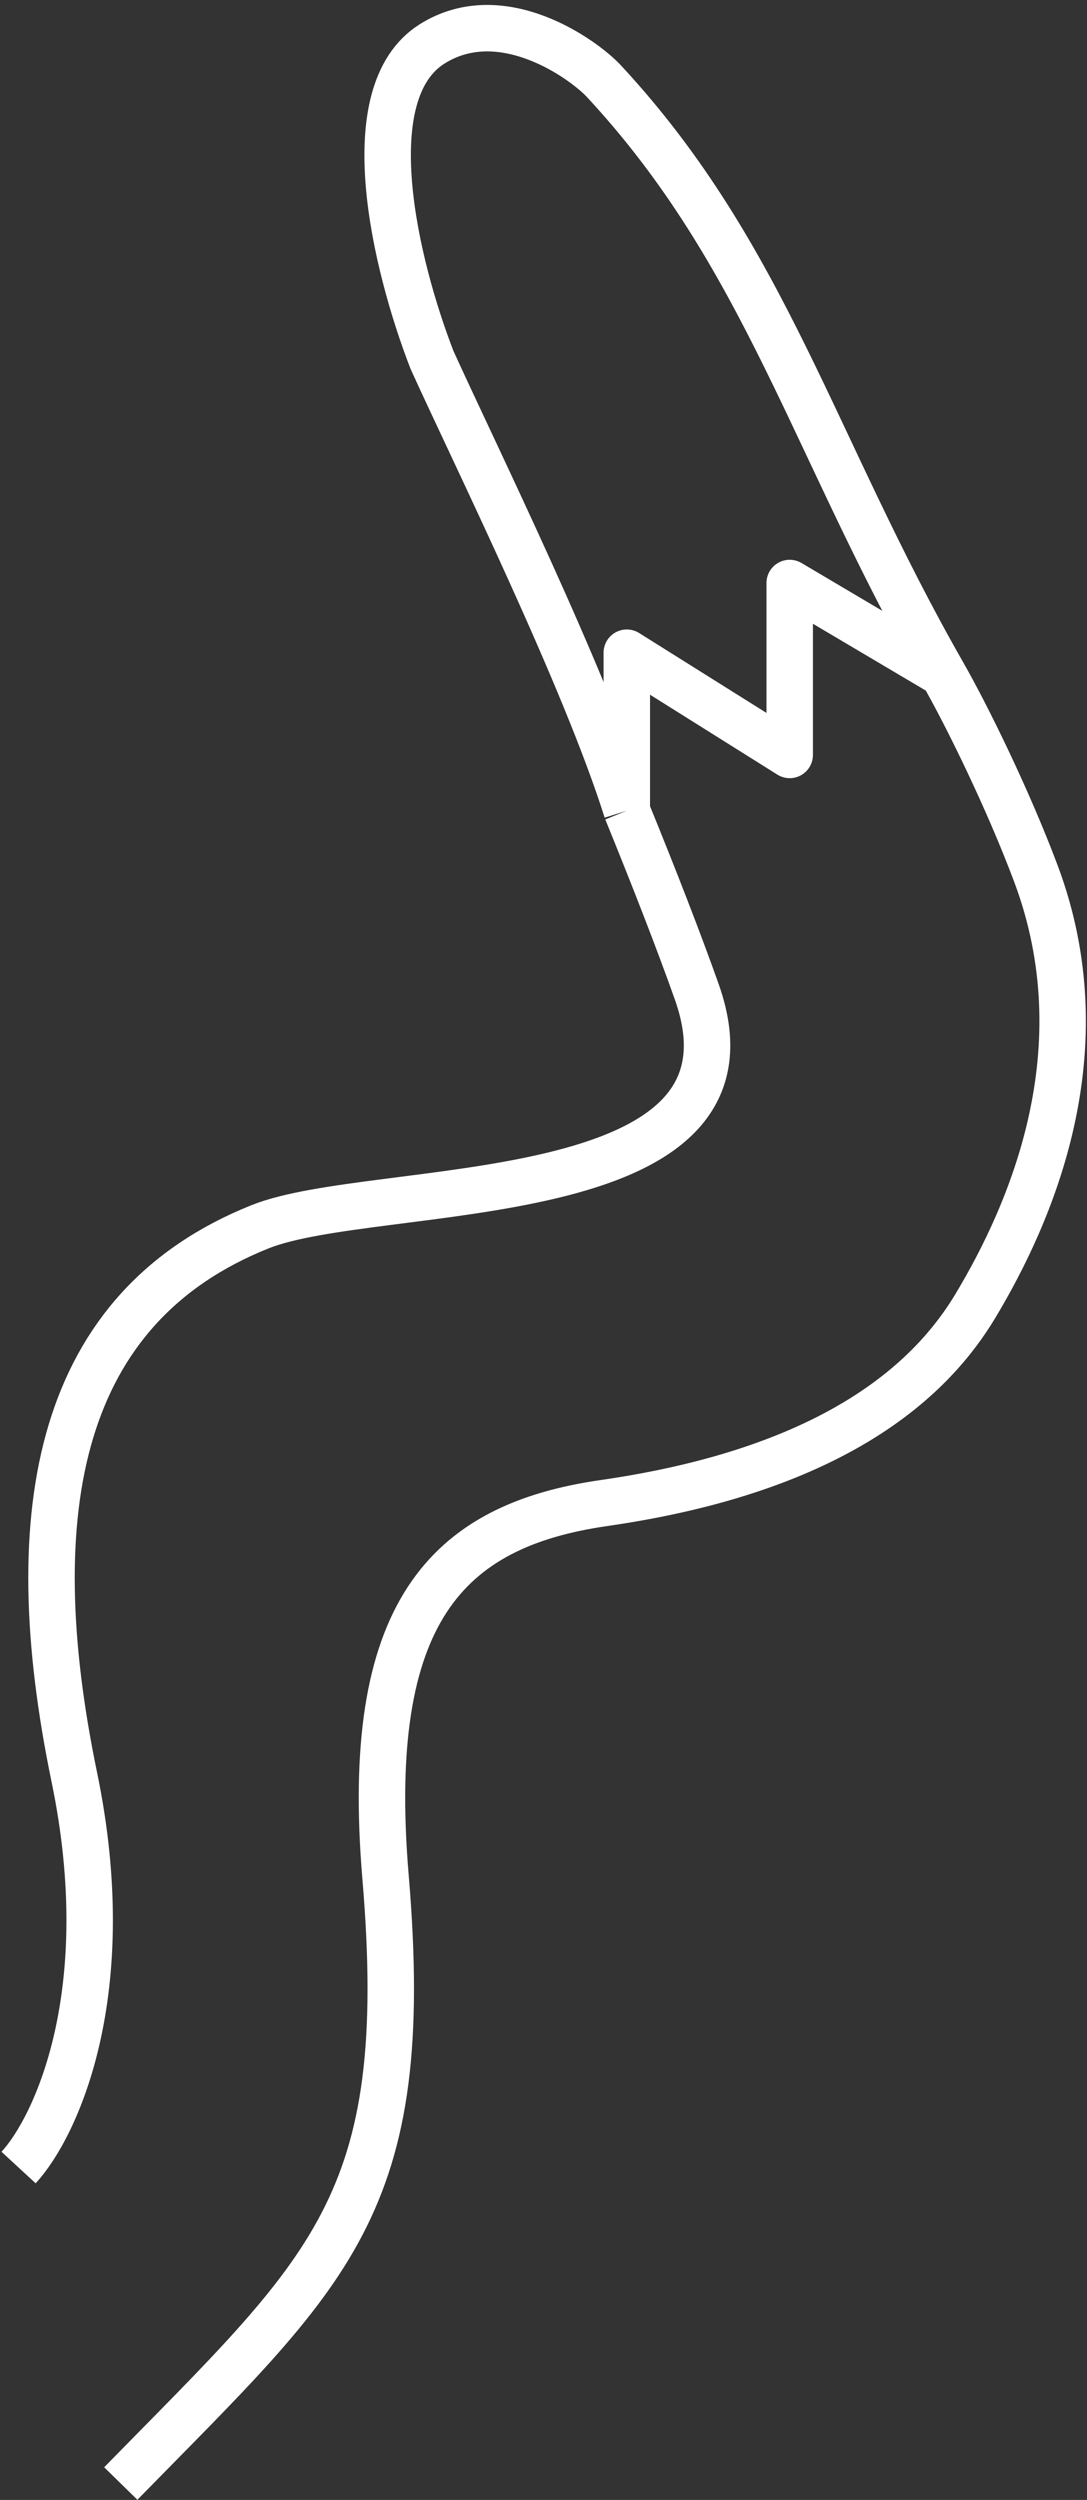 <svg xmlns="http://www.w3.org/2000/svg" width="117" height="269" viewBox="0 0 117 269" fill="none">
  <rect x="0" y="0" width="117" height="269" fill="#333333" stroke="none"/>
  <path d="M2 233.233C6 228.899 12.8 214.433 8 191.233C2 162.233 6.379 140.648 28 132C40.5 127 83.5 130.733 75 106.733C73.04 101.199 70.396 94.424 67.466 87.233M13 267.233C35.5 244.233 44.5 237.5 41.5 202C39.1 173.6 48 164.182 65 161.733C90.5 158.06 100.5 148 105 140.5C111 130.5 118.628 113.008 111.5 94C108.5 86 104.071 77 101.5 72.5M67.466 87.233C63 73 51.245 49.172 46.5 38.733C42.5 28.399 38.131 10.014 46.5 4.733C54 -1.68085e-05 62.833 6.399 65 8.733C82.427 27.5 87.5 48 101.5 72.5M67.466 87.233V70.233L85 81.233V62.733L101.5 72.5" stroke="white" stroke-width="5" stroke-linejoin="round"/>
</svg>